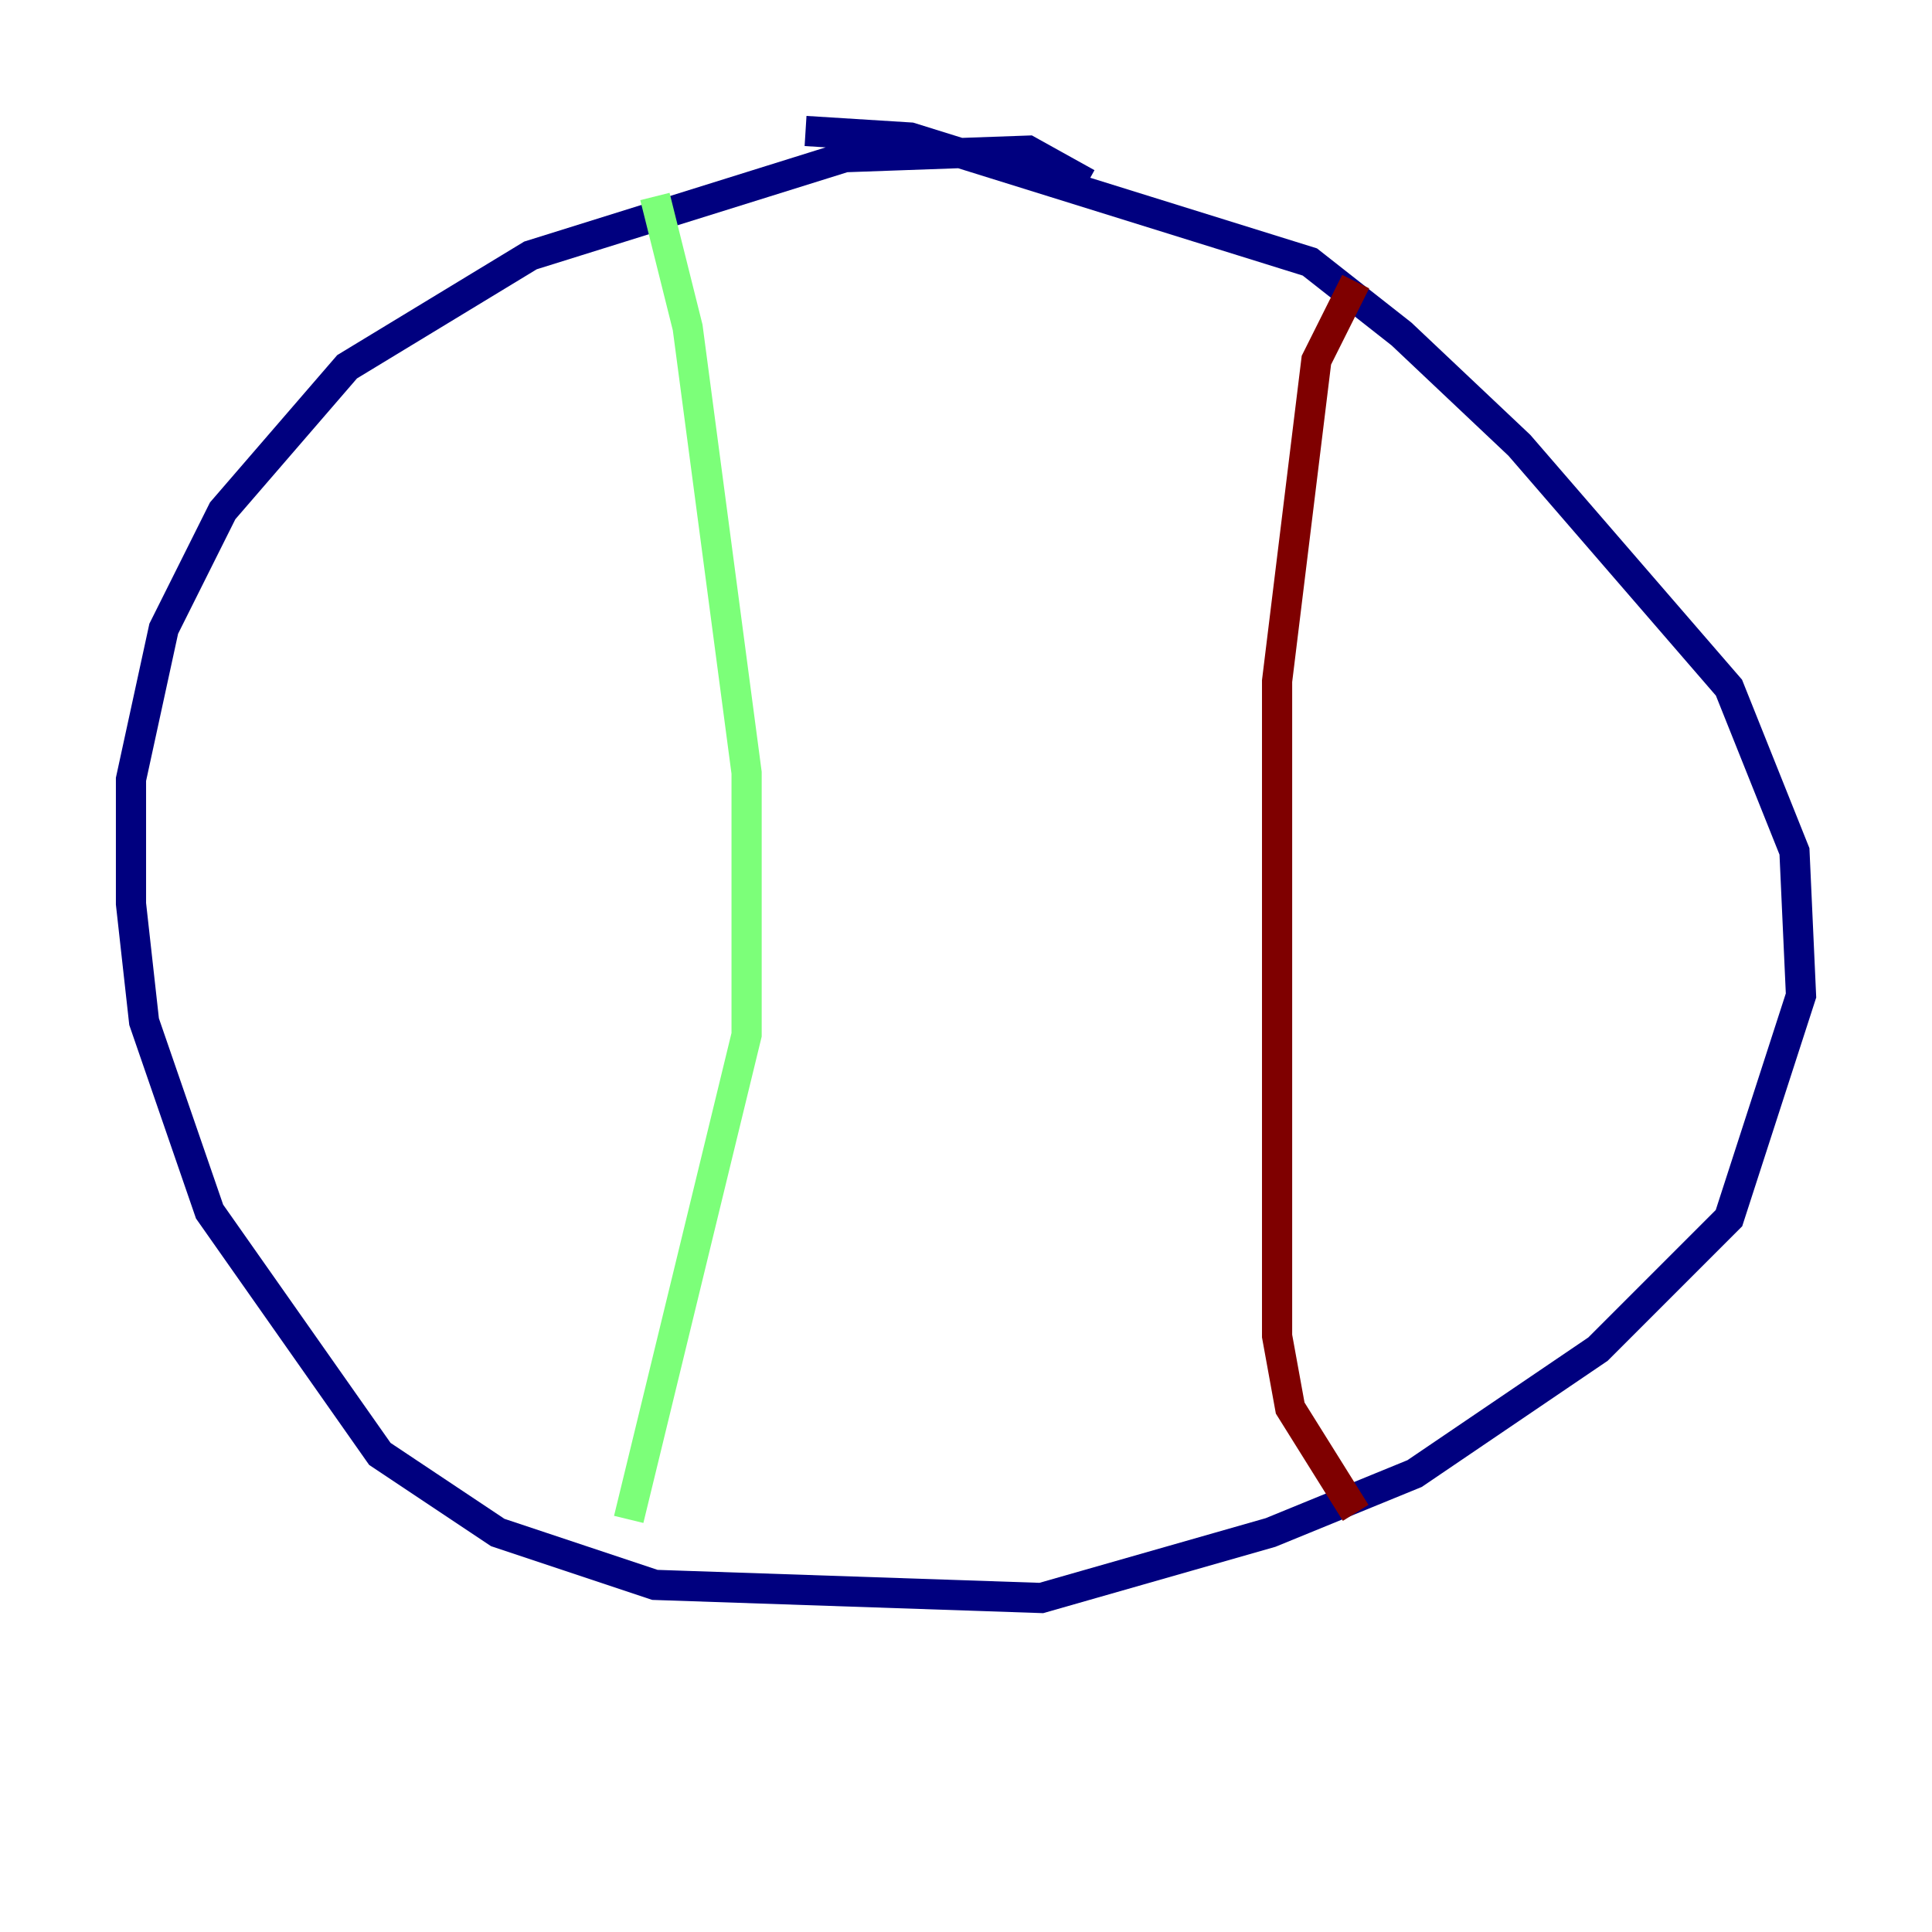 <?xml version="1.0" encoding="utf-8" ?>
<svg baseProfile="tiny" height="128" version="1.2" viewBox="0,0,128,128" width="128" xmlns="http://www.w3.org/2000/svg" xmlns:ev="http://www.w3.org/2001/xml-events" xmlns:xlink="http://www.w3.org/1999/xlink"><defs /><polyline fill="none" points="72.027,12.149 68.122,9.98 55.973,10.414 35.146,16.922 22.997,24.298 14.752,33.844 10.848,41.654 8.678,51.634 8.678,59.878 9.546,67.688 13.885,80.271 25.166,96.325 32.976,101.532 43.39,105.003 68.99,105.871 84.176,101.532 93.722,97.627 105.871,89.383 114.549,80.705 119.322,65.953 118.888,56.407 114.549,45.559 100.664,29.505 92.854,22.129 86.78,17.356 60.312,9.112 53.37,8.678" stroke="#00007f" stroke-width="2" /><polyline fill="none" points="43.39,13.017 45.559,21.695 49.464,51.2 49.464,68.556 41.654,100.664" stroke="#7cff79" stroke-width="2" /><polyline fill="none" points="89.817,18.658 87.214,23.864 84.61,45.125 84.61,88.515 85.478,93.288 89.817,100.231" stroke="#7f0000" stroke-width="2" /></svg>
